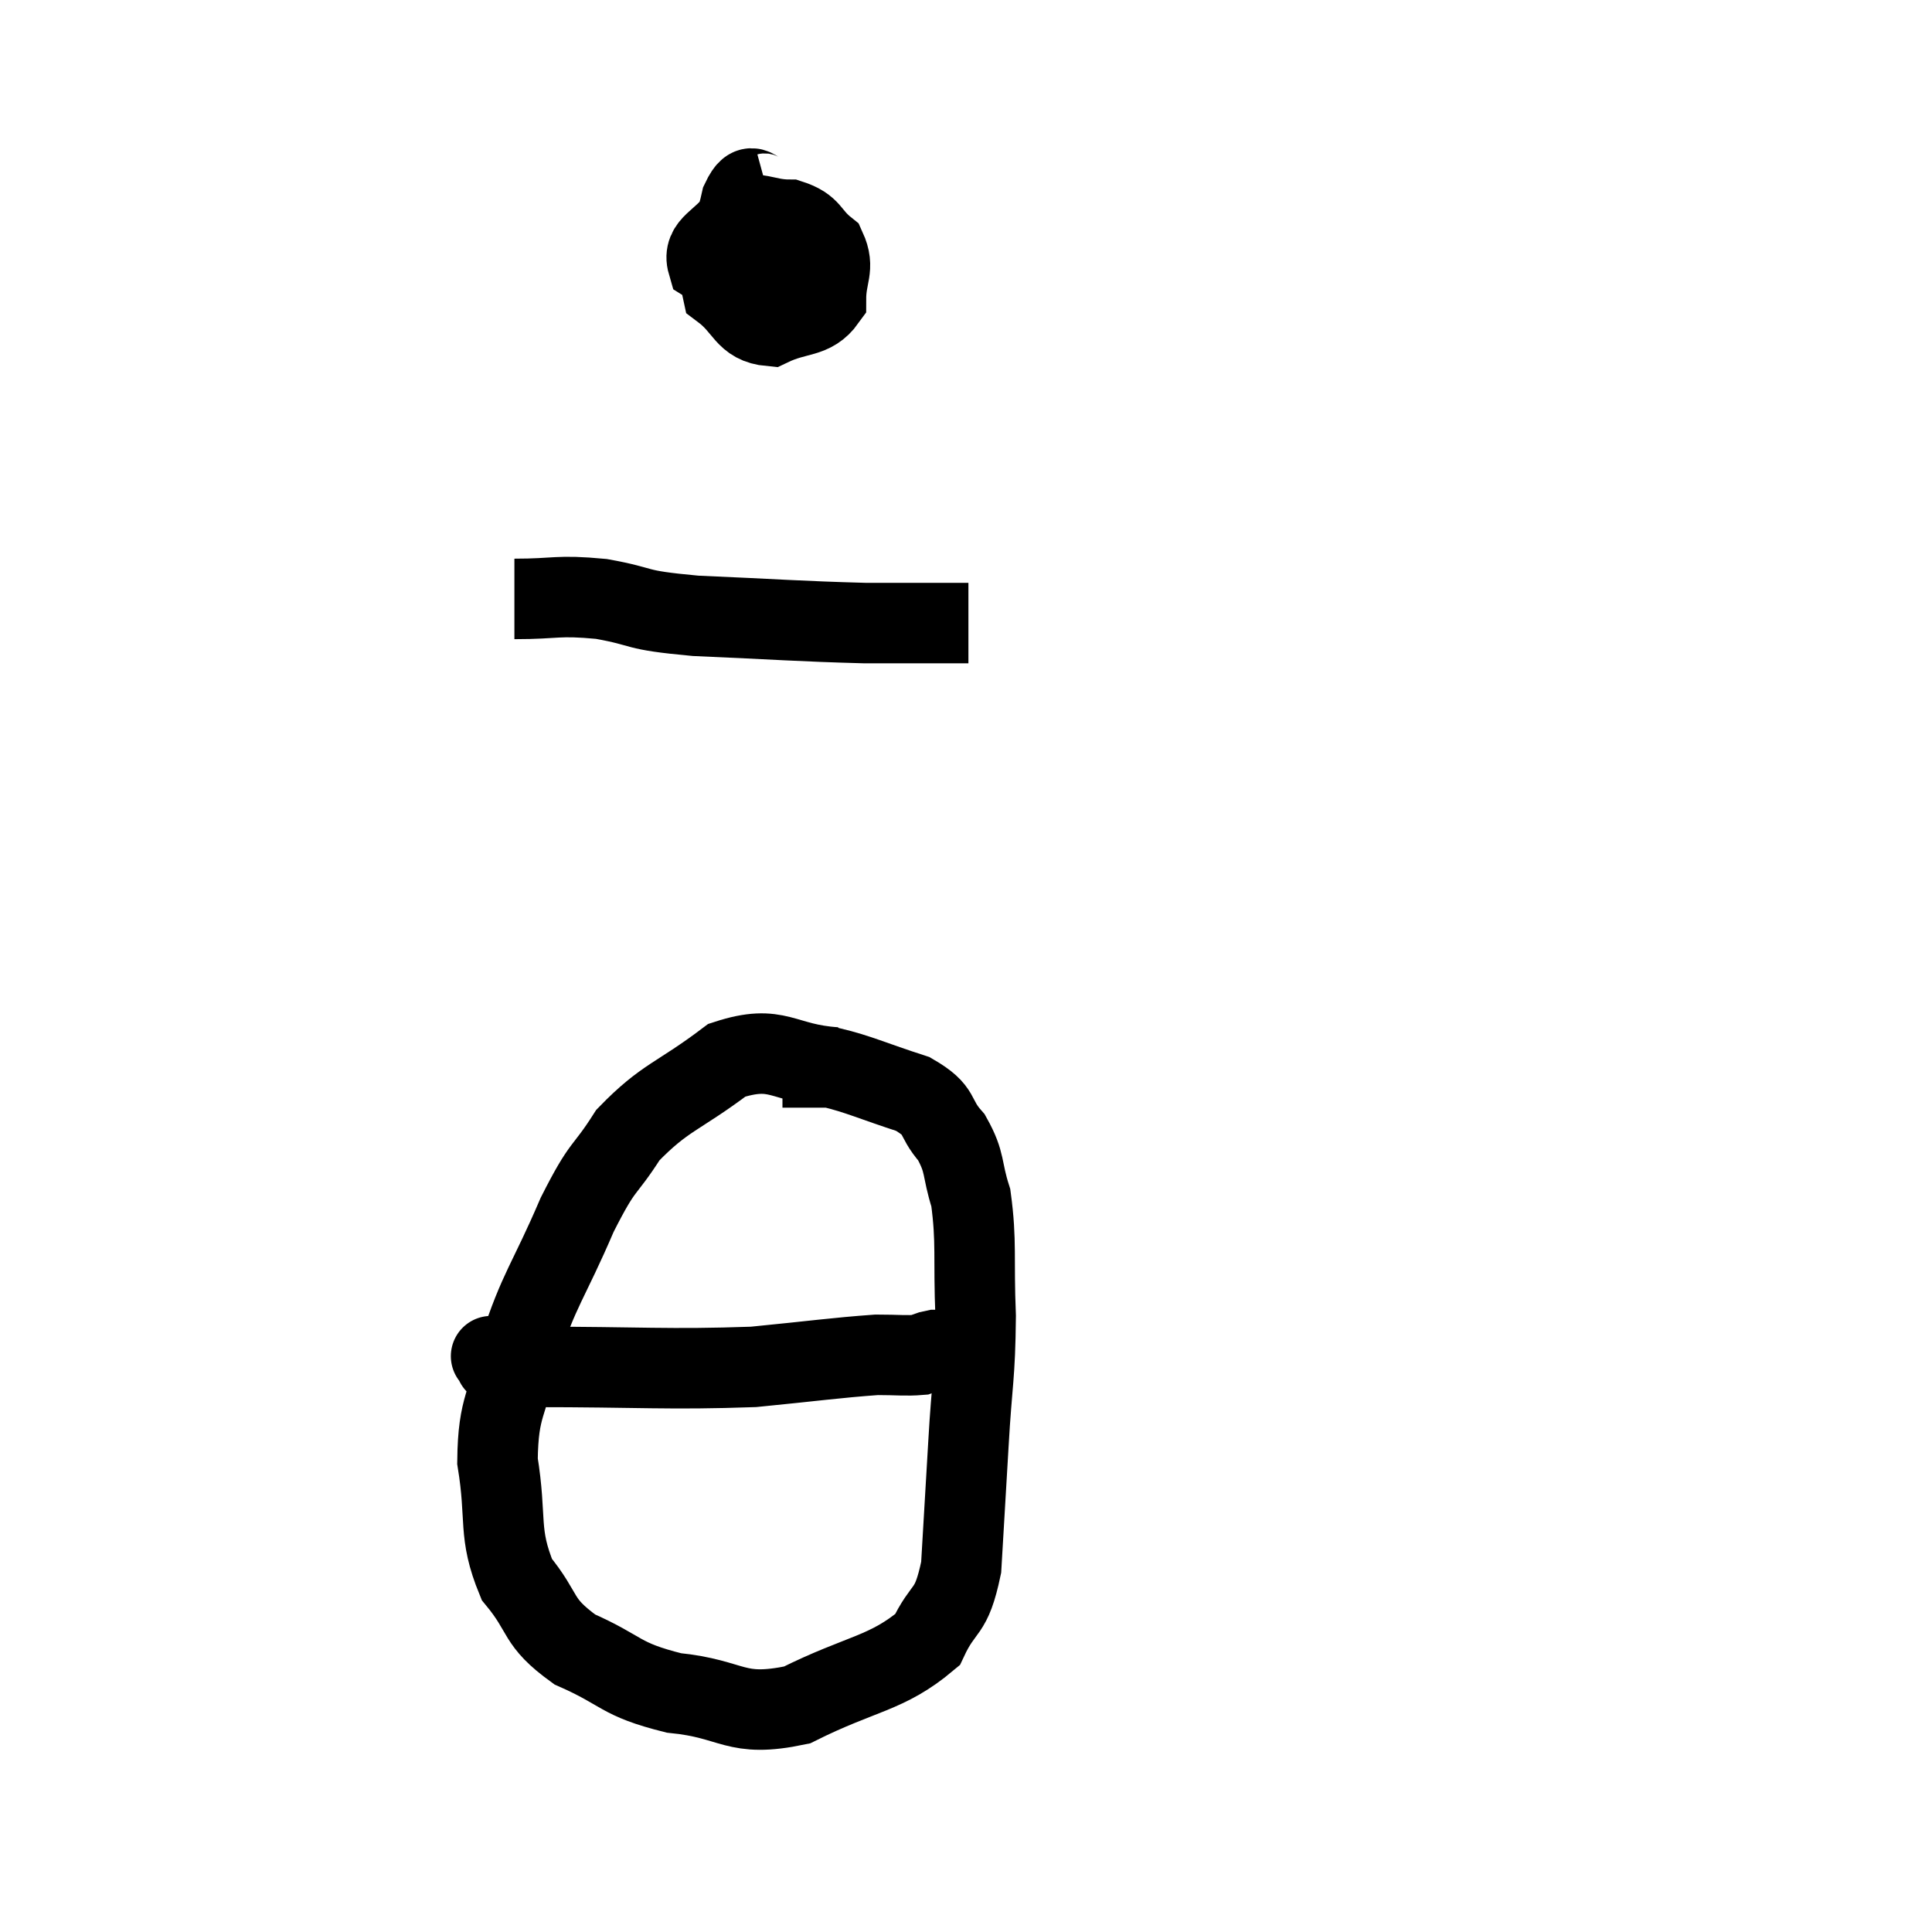 <svg width="48" height="48" viewBox="0 0 48 48" xmlns="http://www.w3.org/2000/svg"><path d="M 19.08 4.8 C 18.75 4.89, 18.705 4.38, 18.42 4.98 C 18.18 6.09, 17.76 6.42, 17.94 7.2 C 18.54 7.65, 18.495 8.04, 19.14 8.1 C 19.83 7.77, 20.175 7.92, 20.52 7.44 C 20.52 6.81, 20.745 6.675, 20.52 6.18 C 20.07 5.82, 20.175 5.64, 19.62 5.46 C 18.96 5.46, 18.81 5.19, 18.3 5.46 C 17.94 6, 17.445 6.075, 17.58 6.54 C 18.21 6.93, 18.3 7.185, 18.84 7.32 C 19.29 7.2, 19.44 7.44, 19.74 7.08 C 19.89 6.48, 20.04 6.225, 20.04 5.88 C 19.89 5.79, 20.13 5.505, 19.74 5.7 C 19.11 6.18, 18.84 6.165, 18.48 6.66 L 18.3 7.68" fill="none" stroke="black" stroke-width="2"></path><path d="M 12.78 14.88 C 13.86 14.88, 13.815 14.775, 14.94 14.88 C 16.11 15.09, 15.645 15.15, 17.28 15.3 C 19.38 15.39, 19.815 15.435, 21.48 15.48 C 22.71 15.48, 23.295 15.48, 23.94 15.48 L 24.06 15.48" fill="none" stroke="black" stroke-width="2"></path><path d="M 20.76 26.52 C 19.41 26.43, 19.35 25.92, 18.06 26.34 C 16.83 27.27, 16.53 27.24, 15.6 28.2 C 14.97 29.19, 15.015 28.845, 14.34 30.18 C 13.62 31.86, 13.395 32.01, 12.9 33.54 C 12.63 34.92, 12.375 34.875, 12.36 36.3 C 12.6 37.77, 12.36 38.07, 12.84 39.24 C 13.56 40.11, 13.305 40.275, 14.28 40.98 C 15.51 41.52, 15.36 41.715, 16.74 42.06 C 18.27 42.21, 18.225 42.69, 19.8 42.36 C 21.42 41.55, 22.02 41.595, 23.04 40.74 C 23.46 39.84, 23.625 40.155, 23.88 38.94 C 23.97 37.41, 23.97 37.44, 24.06 35.88 C 24.15 34.29, 24.225 34.23, 24.24 32.7 C 24.18 31.23, 24.27 30.87, 24.12 29.76 C 23.88 29.01, 24 28.905, 23.64 28.26 C 23.16 27.72, 23.43 27.615, 22.68 27.18 C 21.66 26.85, 21.33 26.685, 20.64 26.52 C 20.28 26.52, 20.22 26.52, 19.92 26.52 L 19.44 26.52" fill="none" stroke="black" stroke-width="2"></path><path d="M 12.3 33.72 C 12.3 33.72, 12.075 33.66, 12.3 33.72 C 12.75 33.84, 11.595 33.9, 13.2 33.96 C 15.96 33.96, 16.575 34.035, 18.72 33.96 C 20.25 33.81, 20.745 33.735, 21.78 33.66 C 22.32 33.66, 22.5 33.69, 22.86 33.66 C 23.04 33.6, 23.055 33.57, 23.22 33.54 C 23.37 33.54, 23.415 33.54, 23.52 33.54 L 23.64 33.54" fill="none" stroke="black" stroke-width="2"></path></svg>